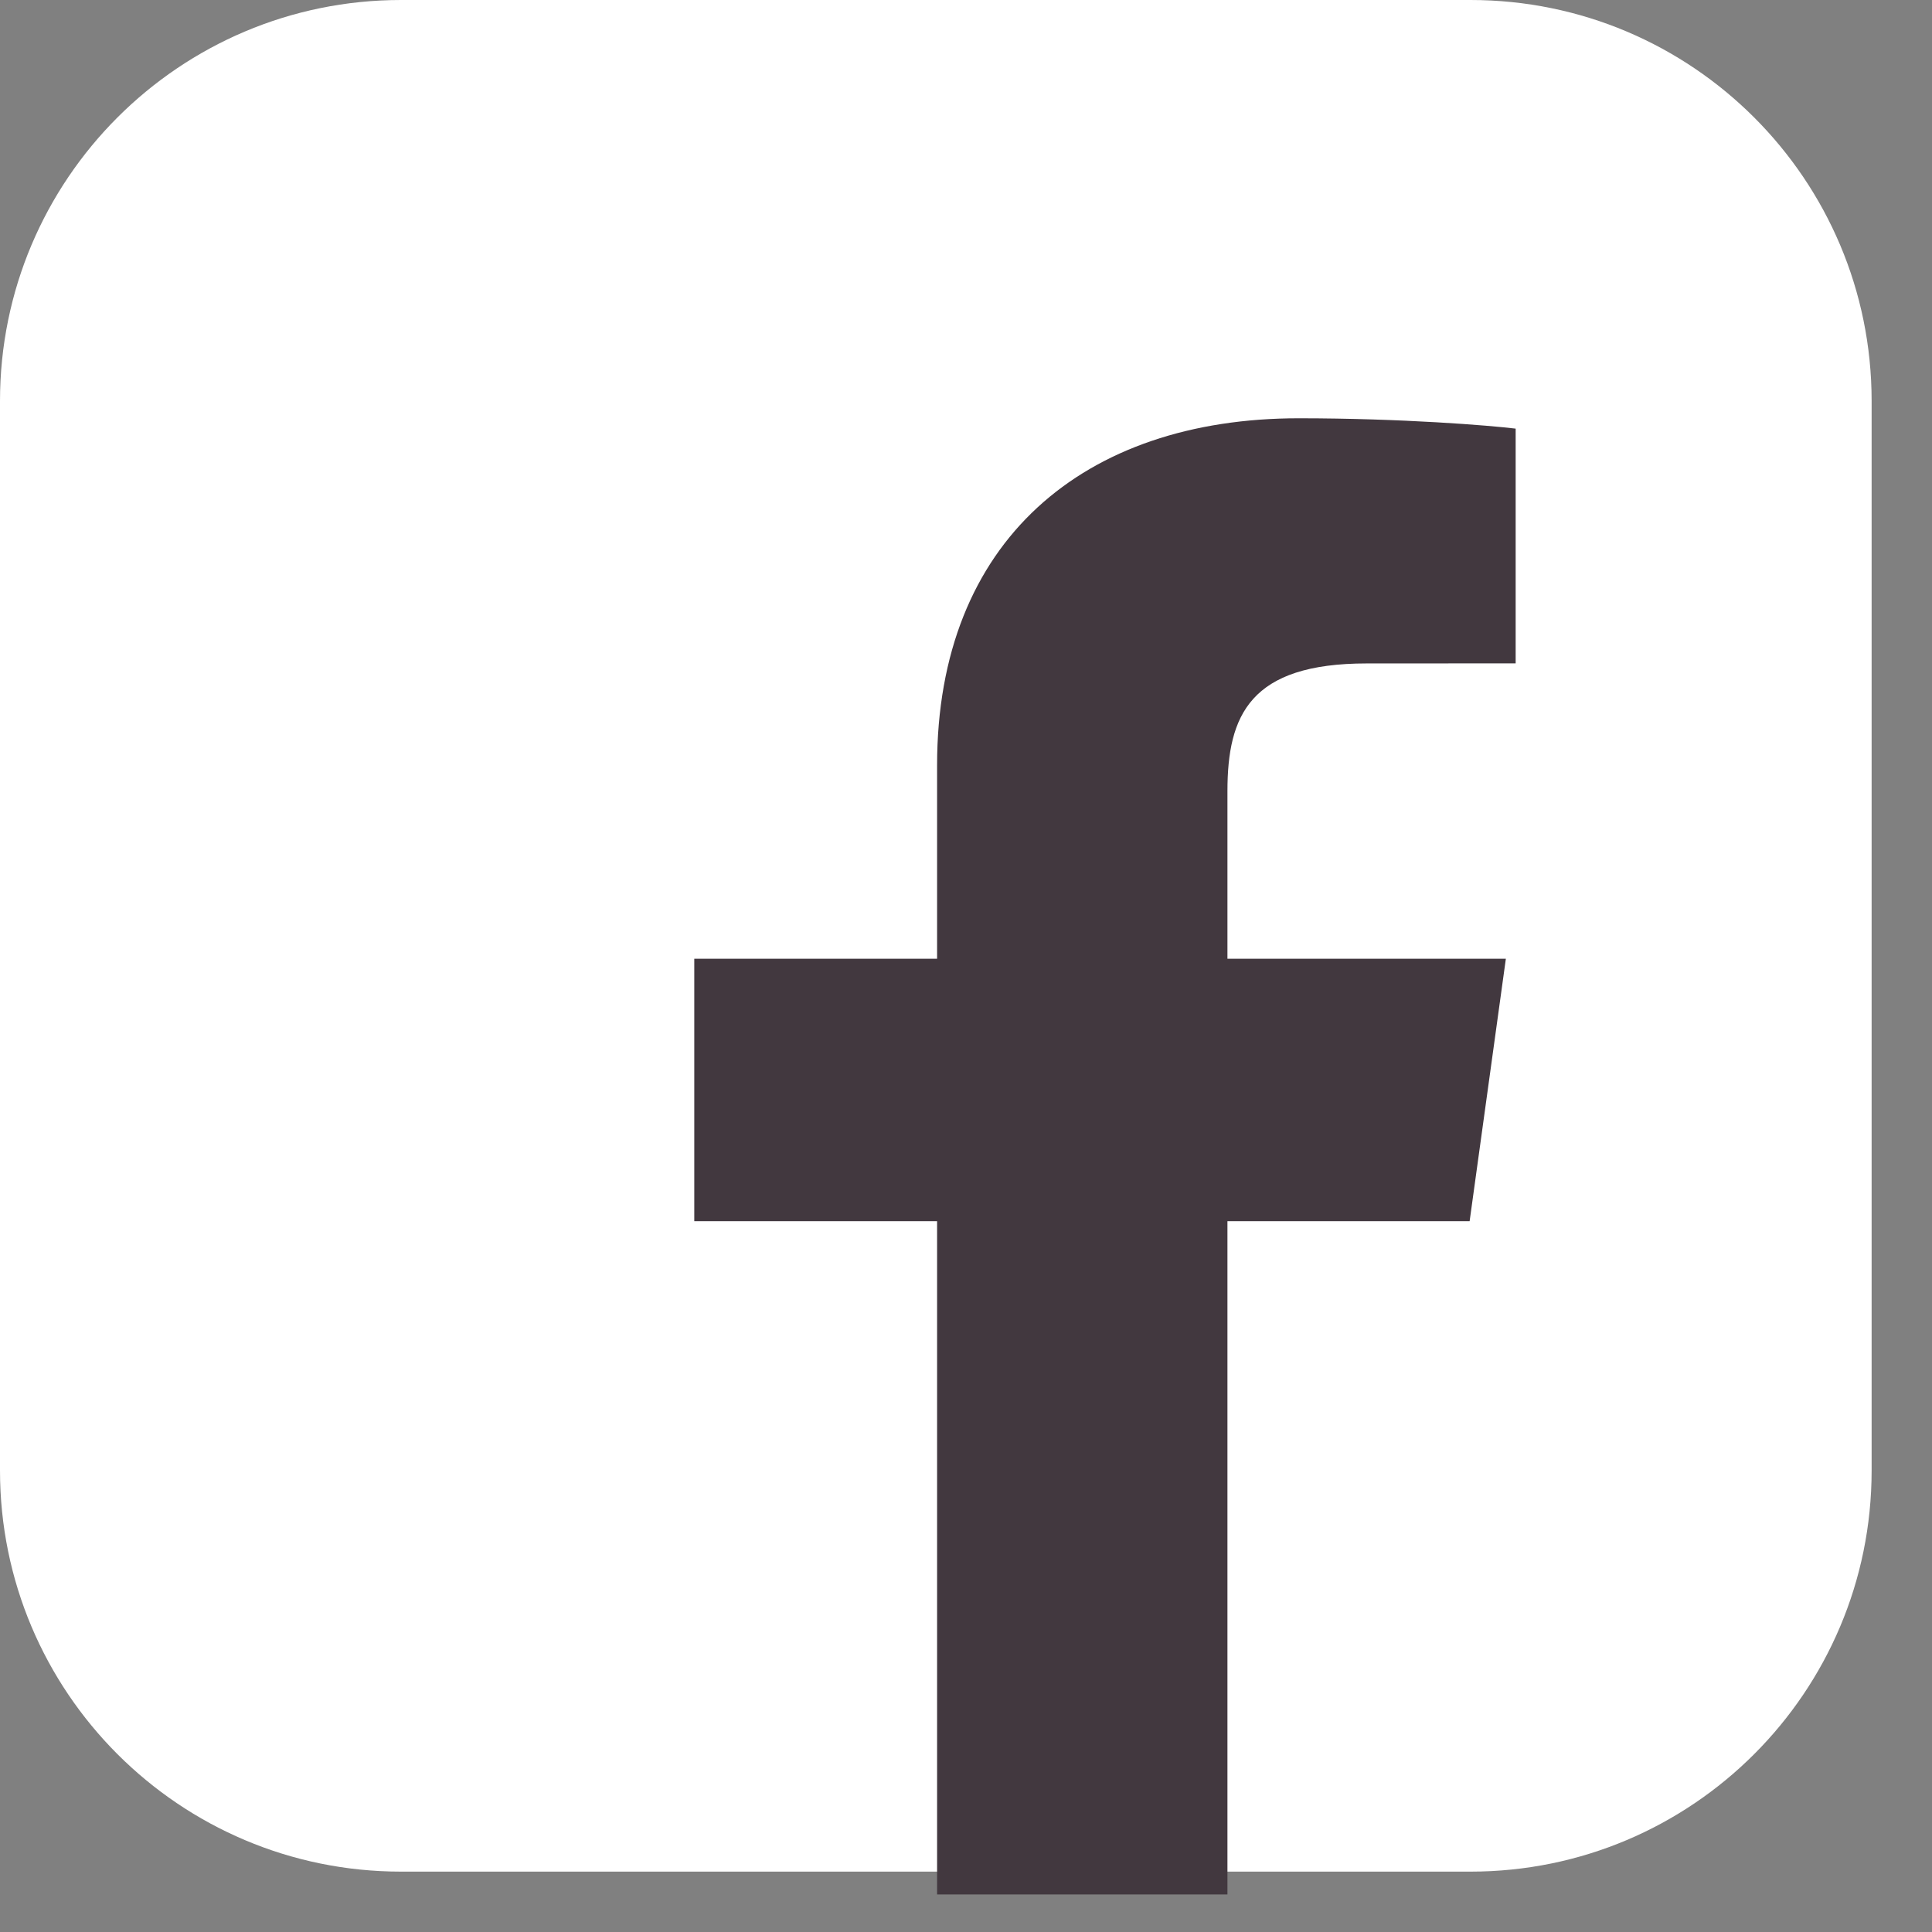 <svg width="28" height="28" viewBox="0 0 28 28" fill="none" xmlns="http://www.w3.org/2000/svg">
<rect x="0" y="0" width="28" height="28" fill="#808080" stroke="none"/>
<path d="M21.312 0H5.812C2.602 0 0 2.602 0 5.812V21.312C0 24.523 2.602 27.125 5.812 27.125H21.312C24.523 27.125 27.125 24.523 27.125 21.312V5.812C27.125 2.602 24.523 0 21.312 0Z" fill="white"/>
<path d="M17.789 27.456V17.698H21.299L21.824 13.895H17.789V11.466C17.789 10.365 18.117 9.615 19.808 9.615L21.966 9.614V6.212C21.593 6.166 20.312 6.062 18.822 6.062C15.711 6.062 13.581 7.835 13.581 11.09V13.895H10.062V17.698H13.581V27.456H17.789Z" fill="#42383F"/>
</svg>
